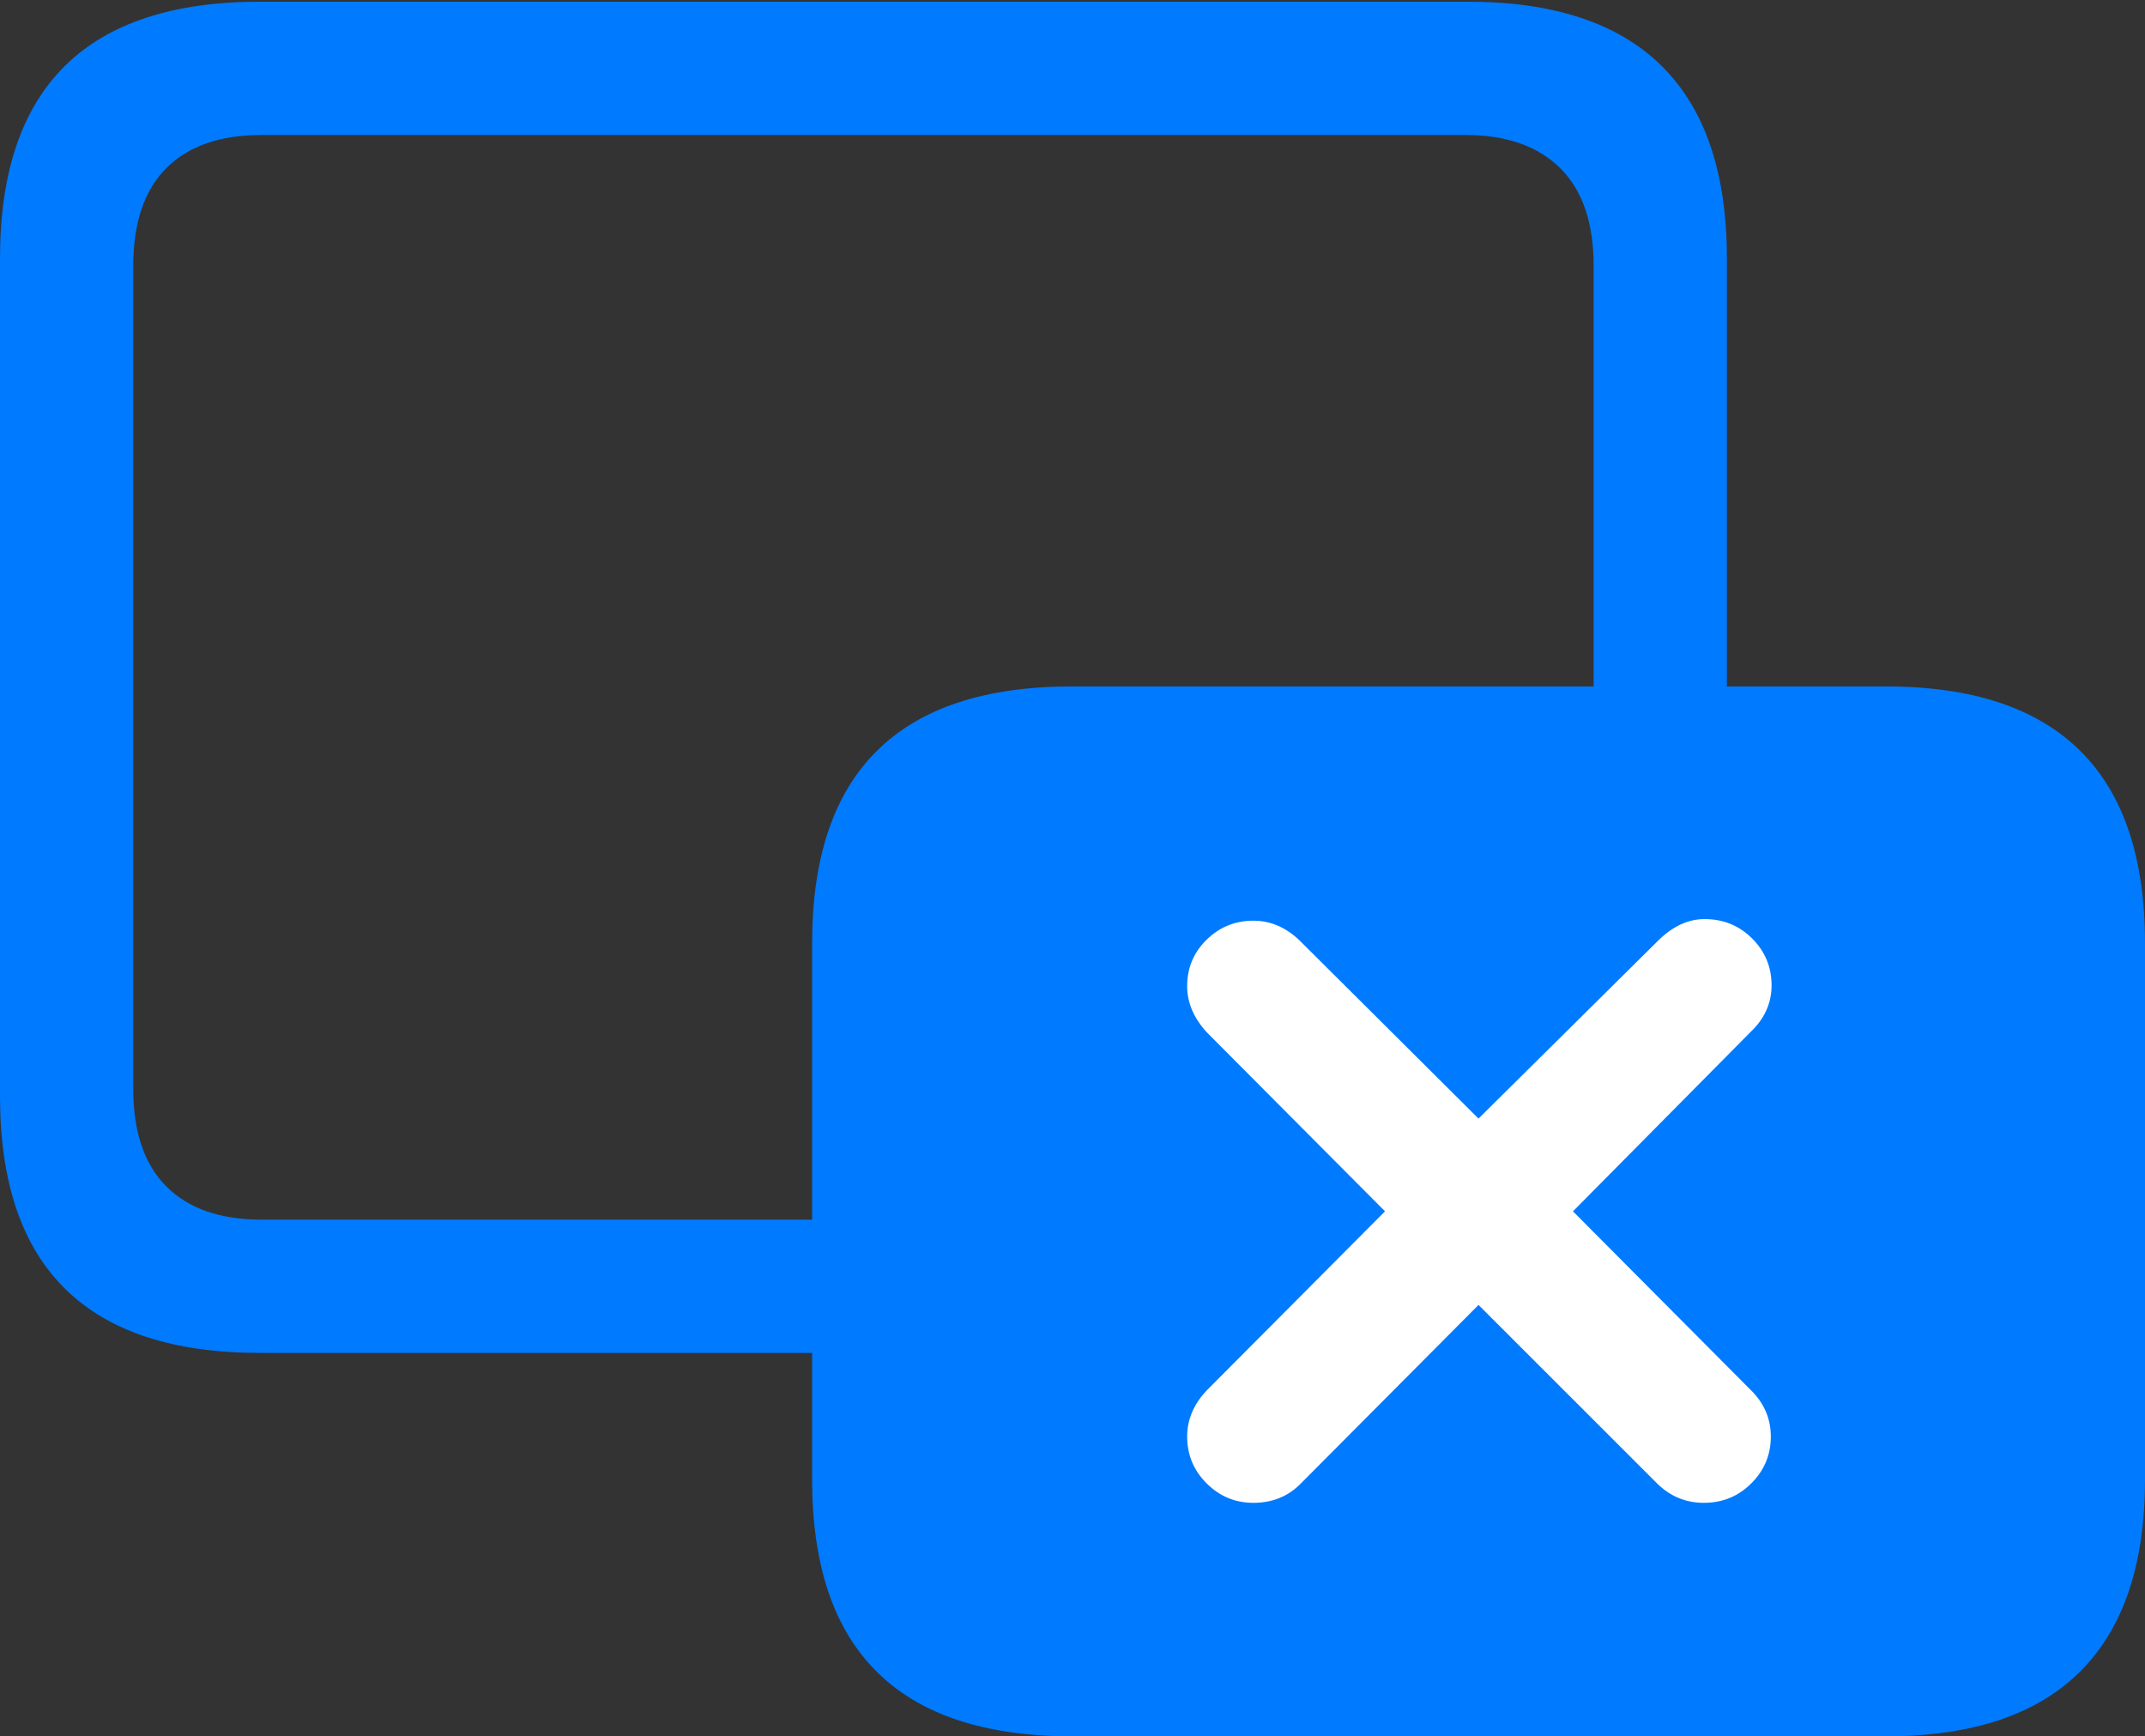 <?xml version="1.0" encoding="UTF-8"?>
<!--Generator: Apple Native CoreSVG 175.5-->
<!DOCTYPE svg
PUBLIC "-//W3C//DTD SVG 1.1//EN"
       "http://www.w3.org/Graphics/SVG/1.1/DTD/svg11.dtd">
<svg version="1.1" xmlns="http://www.w3.org/2000/svg" xmlns:xlink="http://www.w3.org/1999/xlink" width="25.303" height="20.479">
 <rect width="100%" height="100%" fill="#333333" stroke="none"/>
 <g>
  <rect height="20.479" opacity="0" width="25.303" x="0" y="0"/>
  <path d="M3.066 15.957L10.293 15.957L10.293 14.385L3.086 14.385Q2.354 14.385 1.963 13.994Q1.572 13.604 1.572 12.842L1.572 3.135Q1.572 2.373 1.963 1.982Q2.354 1.592 3.086 1.592L17.285 1.592Q18.008 1.592 18.403 1.982Q18.799 2.373 18.799 3.135L18.799 8.789L20.371 8.789L20.371 3.047Q20.371 1.543 19.605 0.781Q18.838 0.02 17.314 0.02L3.066 0.02Q1.533 0.02 0.767 0.776Q0 1.533 0 3.047L0 12.93Q0 14.443 0.767 15.2Q1.533 15.957 3.066 15.957Z" fill="#007aff"/>
  <path d="M12.646 20.479L22.246 20.479Q23.77 20.479 24.536 19.717Q25.303 18.955 25.303 17.451L25.303 11.123Q25.303 9.609 24.536 8.853Q23.77 8.096 22.246 8.096L12.646 8.096Q11.113 8.096 10.347 8.853Q9.58 9.609 9.58 11.123L9.58 17.451Q9.58 18.965 10.347 19.722Q11.113 20.479 12.646 20.479Z" fill="#007aff"/>
  <path d="M14.785 17.725Q14.463 17.725 14.233 17.495Q14.004 17.266 14.004 16.943Q14.004 16.641 14.238 16.396L16.338 14.287L14.238 12.178Q14.004 11.924 14.004 11.631Q14.004 11.309 14.233 11.084Q14.463 10.859 14.785 10.859Q15.088 10.859 15.332 11.094L17.441 13.193L19.57 11.084Q19.824 10.84 20.107 10.84Q20.439 10.84 20.669 11.069Q20.898 11.299 20.898 11.621Q20.898 11.934 20.654 12.168L18.555 14.287L20.645 16.387Q20.889 16.621 20.889 16.943Q20.889 17.266 20.659 17.495Q20.43 17.725 20.098 17.725Q19.775 17.725 19.541 17.49L17.441 15.391L15.352 17.49Q15.127 17.725 14.785 17.725Z" fill="#ffffff"/>
 </g>
</svg>

